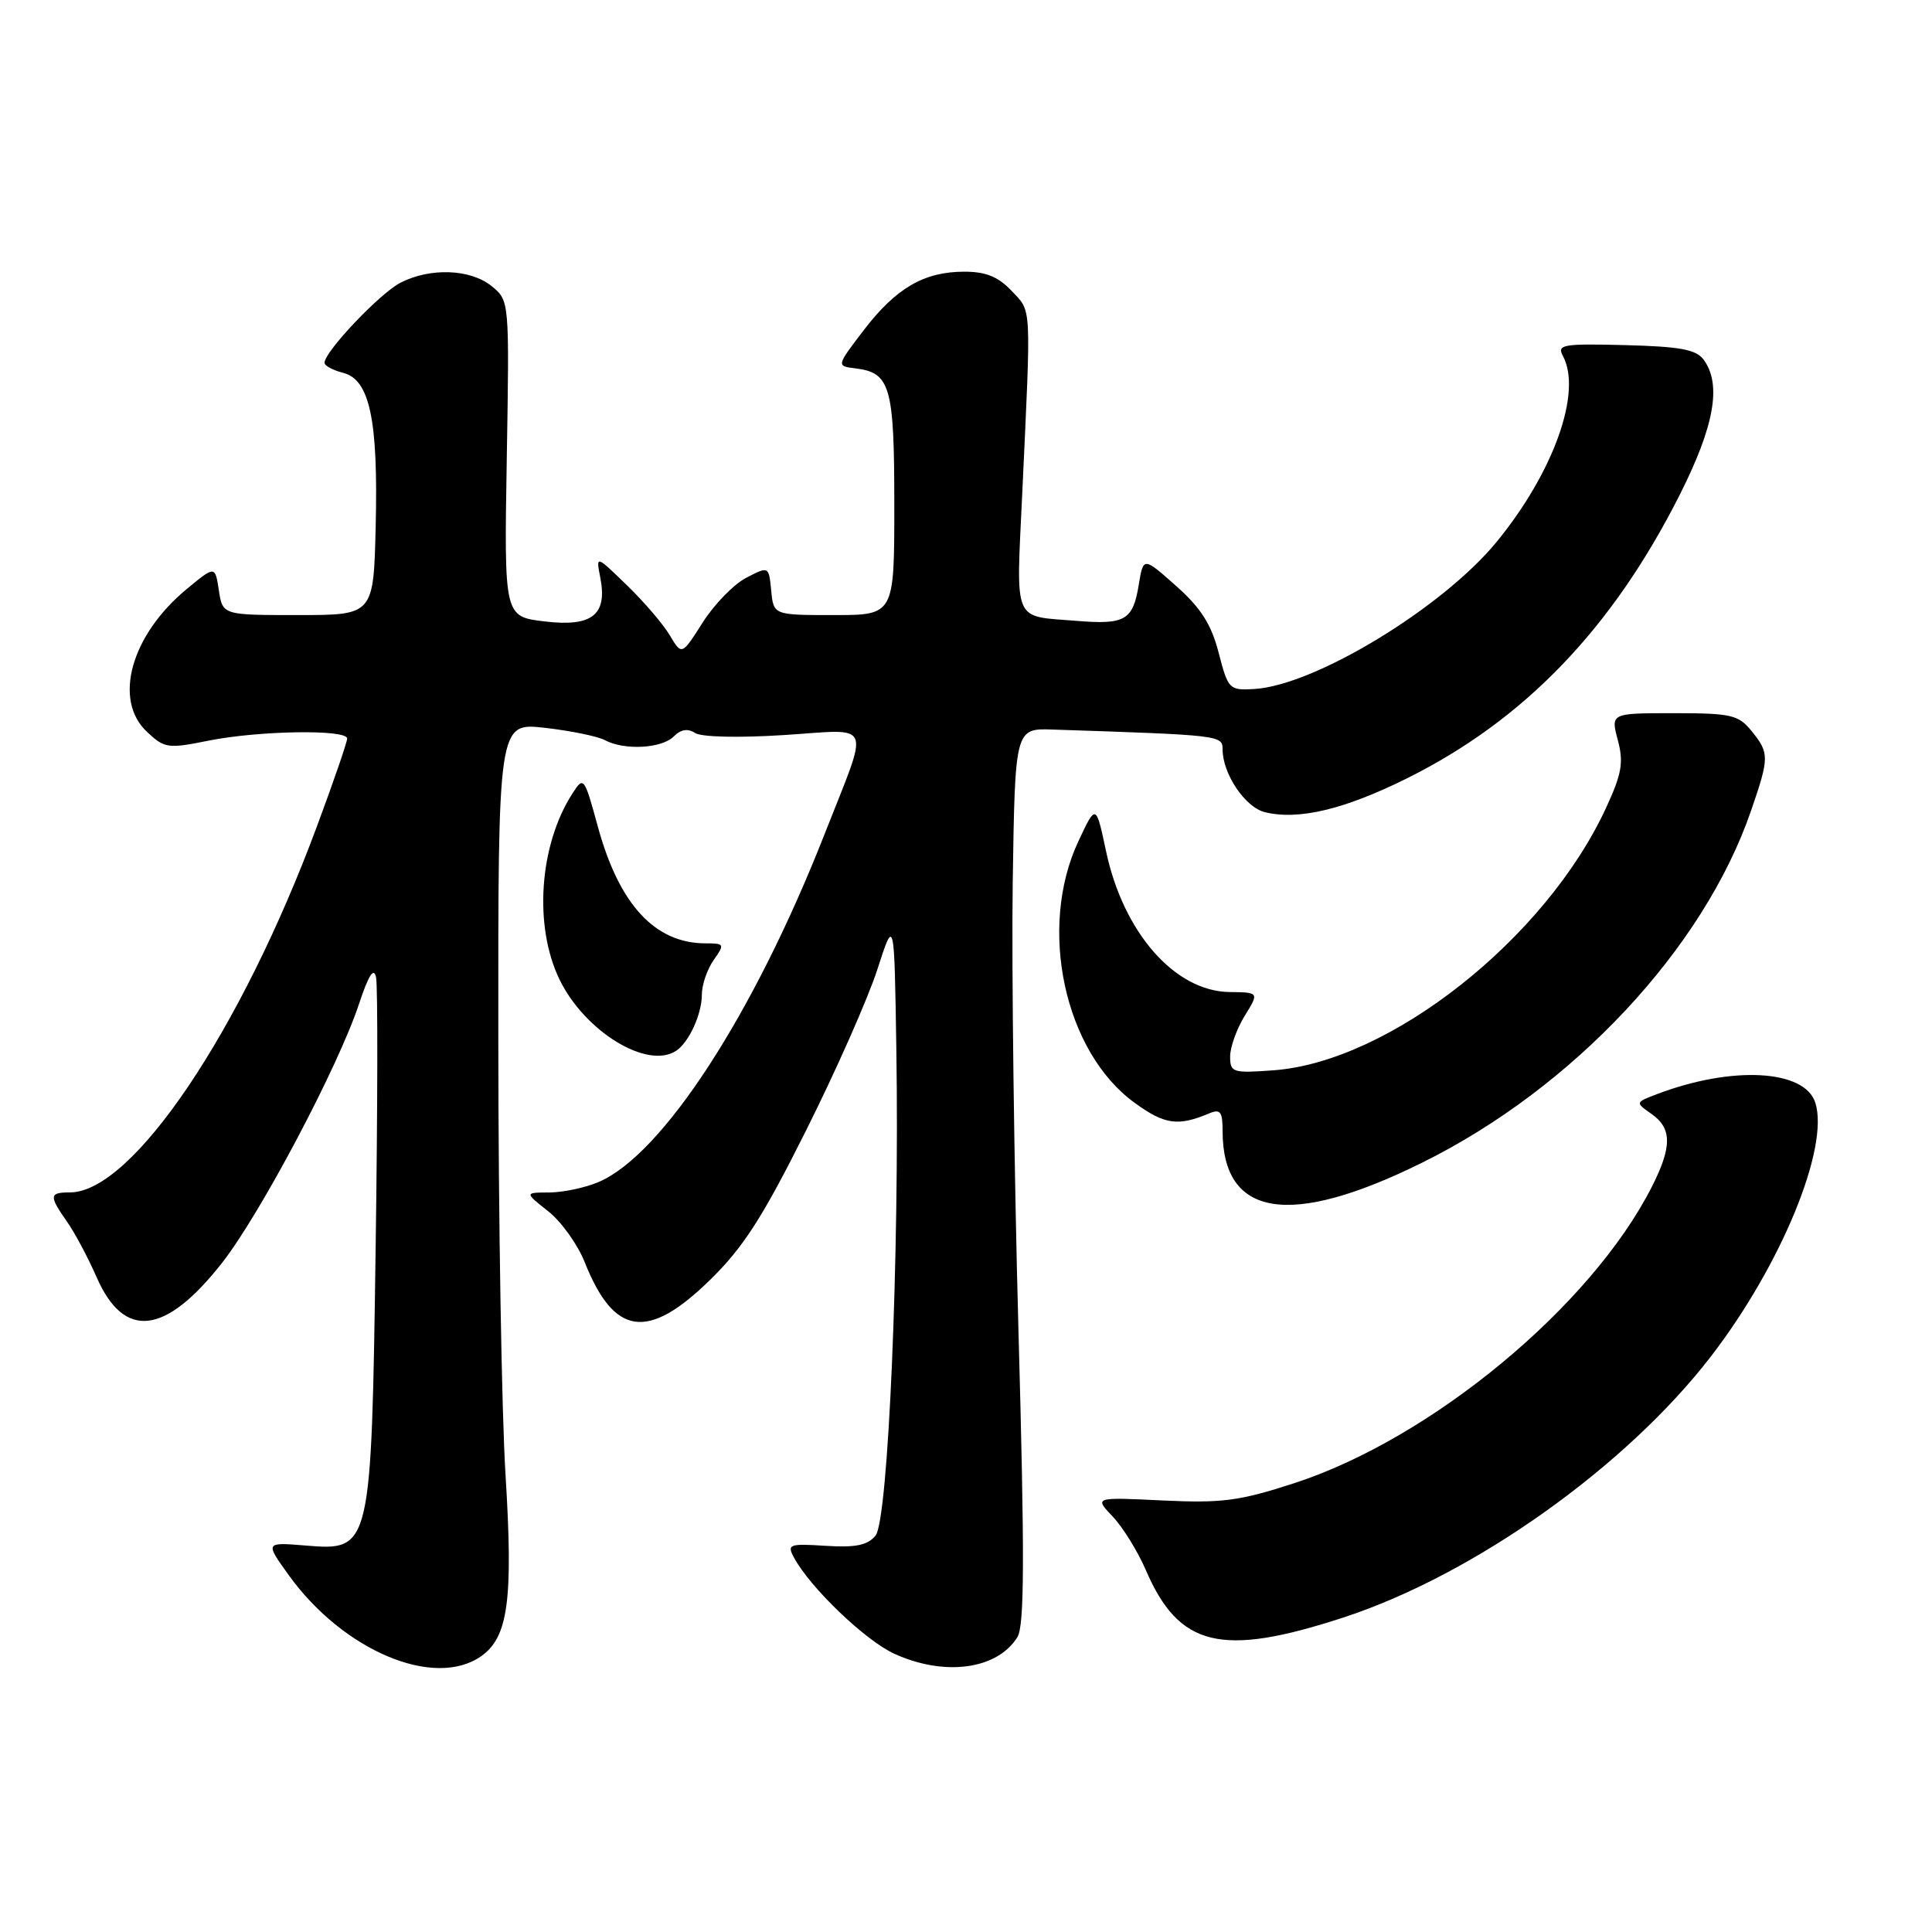 <?xml version="1.0" encoding="UTF-8" standalone="no"?>
<!DOCTYPE svg PUBLIC "-//W3C//DTD SVG 1.1//EN" "http://www.w3.org/Graphics/SVG/1.1/DTD/svg11.dtd" >
<svg xmlns="http://www.w3.org/2000/svg" xmlns:xlink="http://www.w3.org/1999/xlink" version="1.1" viewBox="0 0 256 256">
 <g >
 <path fill="currentColor"
d=" M 63.75 219.46 C 67.34 216.95 68.01 211.98 66.99 195.50 C 66.47 187.25 66.04 161.43 66.03 138.12 C 66.00 95.74 66.00 95.74 72.20 96.44 C 75.61 96.83 79.18 97.56 80.14 98.07 C 82.72 99.45 87.66 99.19 89.27 97.59 C 90.21 96.64 91.14 96.49 92.09 97.12 C 92.91 97.67 97.85 97.78 103.86 97.40 C 115.87 96.64 115.27 95.20 109.27 110.50 C 99.88 134.42 87.76 153.07 79.28 156.64 C 77.51 157.39 74.59 158.00 72.78 158.01 C 69.50 158.02 69.50 158.02 72.63 160.49 C 74.36 161.85 76.53 164.88 77.47 167.23 C 81.37 177.03 85.82 177.67 94.06 169.62 C 98.46 165.33 101.03 161.35 106.77 149.87 C 110.73 141.97 114.99 132.35 116.24 128.50 C 118.50 121.50 118.50 121.50 118.77 139.05 C 119.20 166.39 117.70 201.46 116.01 203.48 C 114.96 204.76 113.36 205.08 109.41 204.83 C 104.55 204.52 104.26 204.63 105.21 206.39 C 107.33 210.35 114.66 217.38 118.50 219.13 C 125.16 222.17 132.13 221.23 134.81 216.93 C 135.75 215.43 135.78 206.28 134.95 176.25 C 134.37 154.94 134.03 128.28 134.19 117.00 C 134.50 96.50 134.50 96.50 139.50 96.67 C 161.80 97.41 161.99 97.43 162.00 99.30 C 162.00 102.53 164.98 106.96 167.58 107.61 C 172.00 108.72 178.12 107.27 186.44 103.13 C 201.95 95.42 213.60 83.32 222.53 65.65 C 227.17 56.47 228.15 50.96 225.75 47.67 C 224.75 46.31 222.64 45.92 215.35 45.73 C 207.04 45.52 206.28 45.66 207.10 47.18 C 209.66 51.96 205.87 62.57 198.32 71.79 C 191.13 80.56 174.19 90.84 166.17 91.30 C 162.88 91.49 162.73 91.33 161.48 86.50 C 160.50 82.72 159.13 80.56 155.84 77.64 C 151.50 73.78 151.50 73.78 150.89 77.49 C 150.12 82.19 149.08 82.79 142.69 82.27 C 134.09 81.57 134.64 82.88 135.46 65.23 C 136.64 39.93 136.72 41.39 134.05 38.55 C 132.28 36.67 130.64 36.00 127.78 36.00 C 122.45 36.00 118.73 38.16 114.45 43.75 C 110.82 48.50 110.82 48.50 113.34 48.81 C 117.99 49.38 118.50 51.17 118.50 66.90 C 118.50 81.50 118.50 81.50 110.50 81.50 C 102.50 81.50 102.50 81.50 102.19 78.26 C 101.87 75.01 101.87 75.01 98.88 76.56 C 97.23 77.41 94.64 80.08 93.11 82.48 C 90.34 86.85 90.34 86.85 88.75 84.18 C 87.87 82.70 85.31 79.71 83.05 77.53 C 78.96 73.56 78.96 73.56 79.54 76.53 C 80.51 81.48 78.46 83.10 72.15 82.34 C 66.80 81.70 66.80 81.70 67.15 60.76 C 67.50 39.83 67.50 39.83 65.14 37.91 C 62.32 35.63 56.99 35.44 53.05 37.47 C 50.31 38.89 43.00 46.60 43.00 48.07 C 43.00 48.46 44.11 49.06 45.46 49.40 C 48.99 50.29 50.12 55.61 49.78 69.73 C 49.50 81.50 49.50 81.50 39.50 81.50 C 29.50 81.50 29.50 81.50 29.00 78.22 C 28.50 74.94 28.50 74.94 24.72 78.07 C 17.35 84.17 14.96 92.74 19.47 96.97 C 21.80 99.16 22.25 99.23 27.63 98.14 C 34.32 96.80 46.00 96.62 46.00 97.86 C 46.00 98.33 44.21 103.54 42.02 109.43 C 31.92 136.67 17.54 158.00 9.27 158.00 C 6.52 158.00 6.47 158.44 8.86 161.85 C 9.89 163.31 11.66 166.62 12.79 169.21 C 16.44 177.55 21.89 176.93 29.42 167.34 C 34.49 160.87 44.82 141.35 47.58 133.00 C 48.85 129.18 49.53 128.11 49.83 129.50 C 50.07 130.60 50.04 146.58 49.78 165.00 C 49.21 205.39 49.18 205.51 40.48 204.79 C 35.12 204.35 35.12 204.35 38.25 208.70 C 45.45 218.72 57.53 223.82 63.75 219.46 Z  M 178.00 214.33 C 195.29 208.68 215.46 194.34 226.71 179.73 C 236.02 167.63 242.42 152.06 240.54 146.12 C 239.14 141.71 229.53 141.19 219.55 144.98 C 216.67 146.08 216.67 146.08 218.83 147.60 C 221.56 149.51 221.57 151.96 218.86 157.29 C 210.82 173.10 189.67 190.62 171.49 196.53 C 164.23 198.89 161.94 199.19 154.06 198.82 C 144.99 198.38 144.99 198.38 147.43 200.94 C 148.77 202.35 150.74 205.53 151.81 208.00 C 156.22 218.26 161.83 219.61 178.00 214.33 Z  M 188.42 154.07 C 208.48 144.15 225.74 125.69 232.02 107.43 C 234.46 100.35 234.46 99.79 232.09 96.86 C 230.35 94.72 229.39 94.50 221.80 94.50 C 213.42 94.50 213.42 94.50 214.37 98.07 C 215.16 101.04 214.90 102.53 212.80 107.07 C 204.79 124.39 184.14 140.69 168.75 141.82 C 163.33 142.22 163.00 142.11 163.00 139.99 C 163.00 138.75 163.87 136.33 164.92 134.62 C 166.85 131.50 166.85 131.50 162.93 131.45 C 155.67 131.36 148.84 123.58 146.55 112.76 C 145.22 106.50 145.22 106.50 142.88 111.50 C 137.50 122.99 141.04 139.40 150.36 146.14 C 154.34 149.03 156.09 149.27 160.25 147.52 C 161.70 146.91 162.00 147.32 162.00 149.85 C 162.00 161.30 170.91 162.73 188.42 154.07 Z  M 89.60 139.23 C 91.30 138.10 93.00 134.38 93.00 131.79 C 93.00 130.50 93.70 128.44 94.56 127.22 C 96.05 125.10 96.00 125.00 93.51 125.00 C 86.79 125.00 82.05 119.88 79.22 109.54 C 77.41 102.92 77.34 102.83 75.85 105.14 C 71.45 111.97 70.70 122.68 74.13 129.77 C 77.47 136.68 85.80 141.77 89.60 139.23 Z "/>
</g>
</svg>
